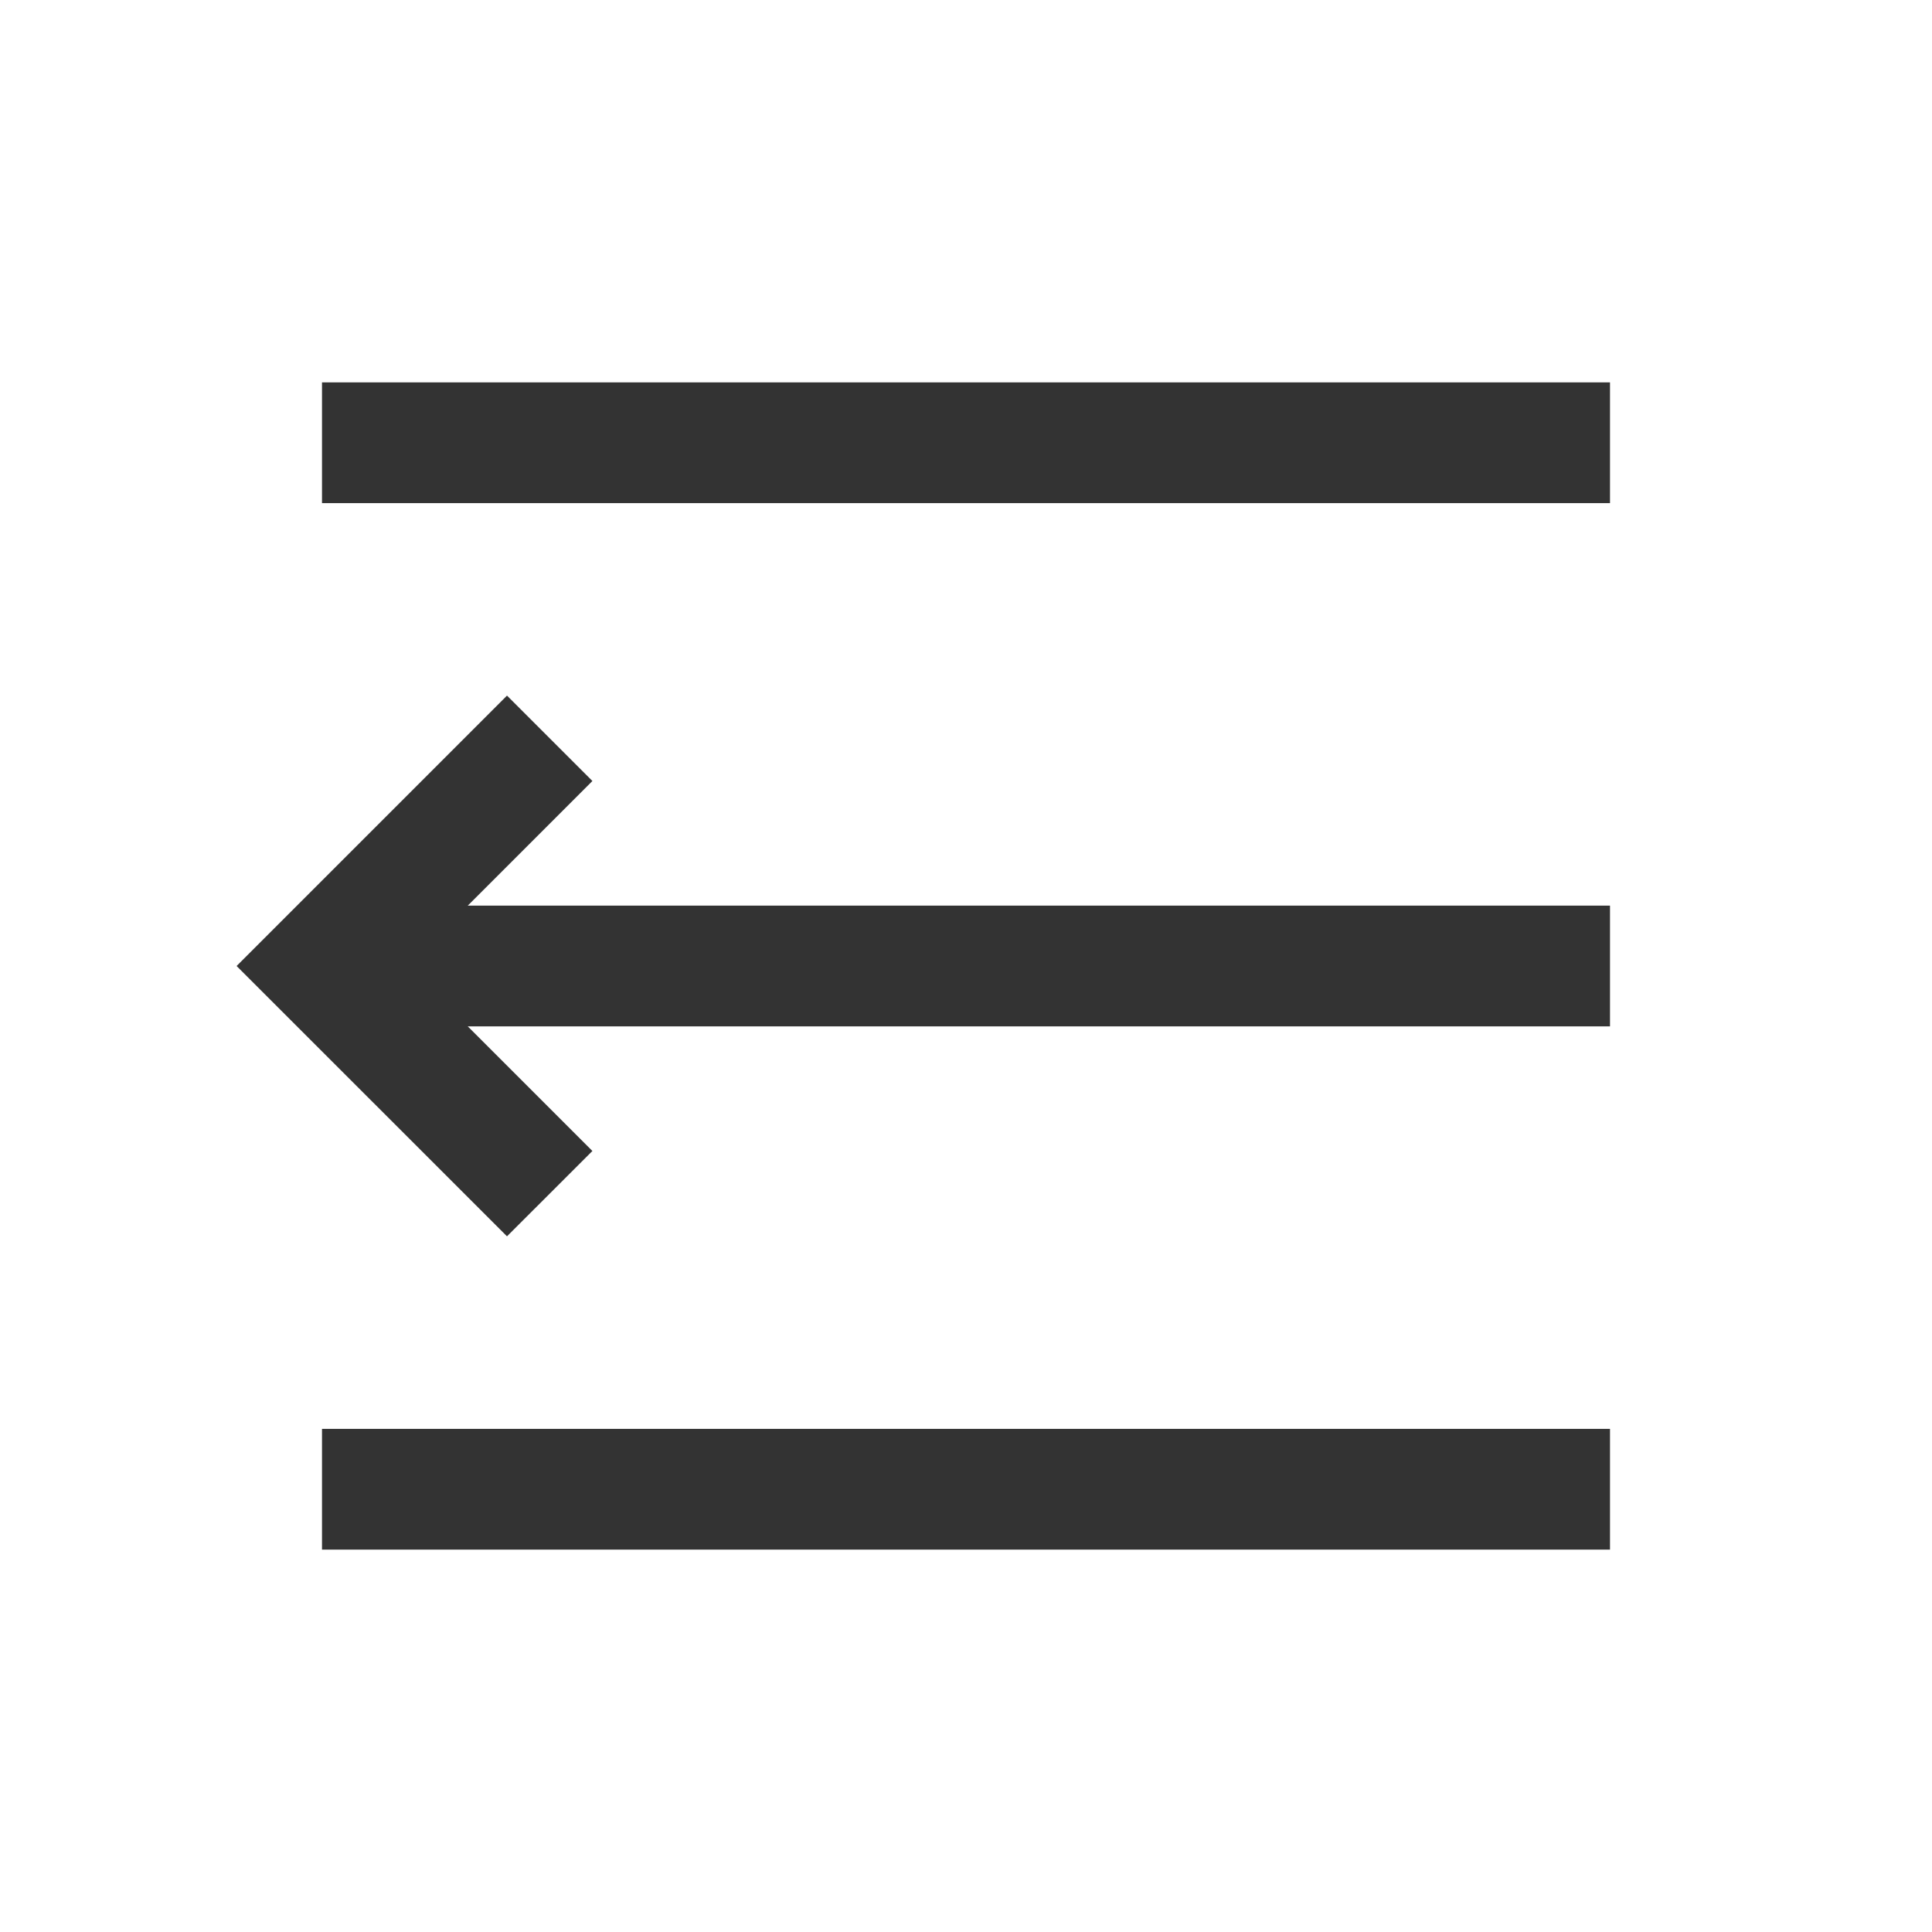 <?xml version="1.0" encoding="iso-8859-1"?>
<svg version="1.1" id="&#x56FE;&#x5C42;_1" xmlns="http://www.w3.org/2000/svg" xmlns:xlink="http://www.w3.org/1999/xlink" x="0px"
	 y="0px" viewBox="0 0 24 24" style="enable-background:new 0 0 24 24;" xml:space="preserve">
<rect x="4" y="4.75" style="fill:#333333;" width="16" height="1.5"/>
<rect x="4" y="11.25" style="fill:#333333;" width="16" height="1.5"/>
<rect x="4" y="17.75" style="fill:#333333;" width="16" height="1.5"/>
<polygon style="fill:#333333;" points="6.298,15.358 2.939,12 6.298,8.641 7.359,9.702 5.061,12 7.359,14.298 "/>
</svg>






